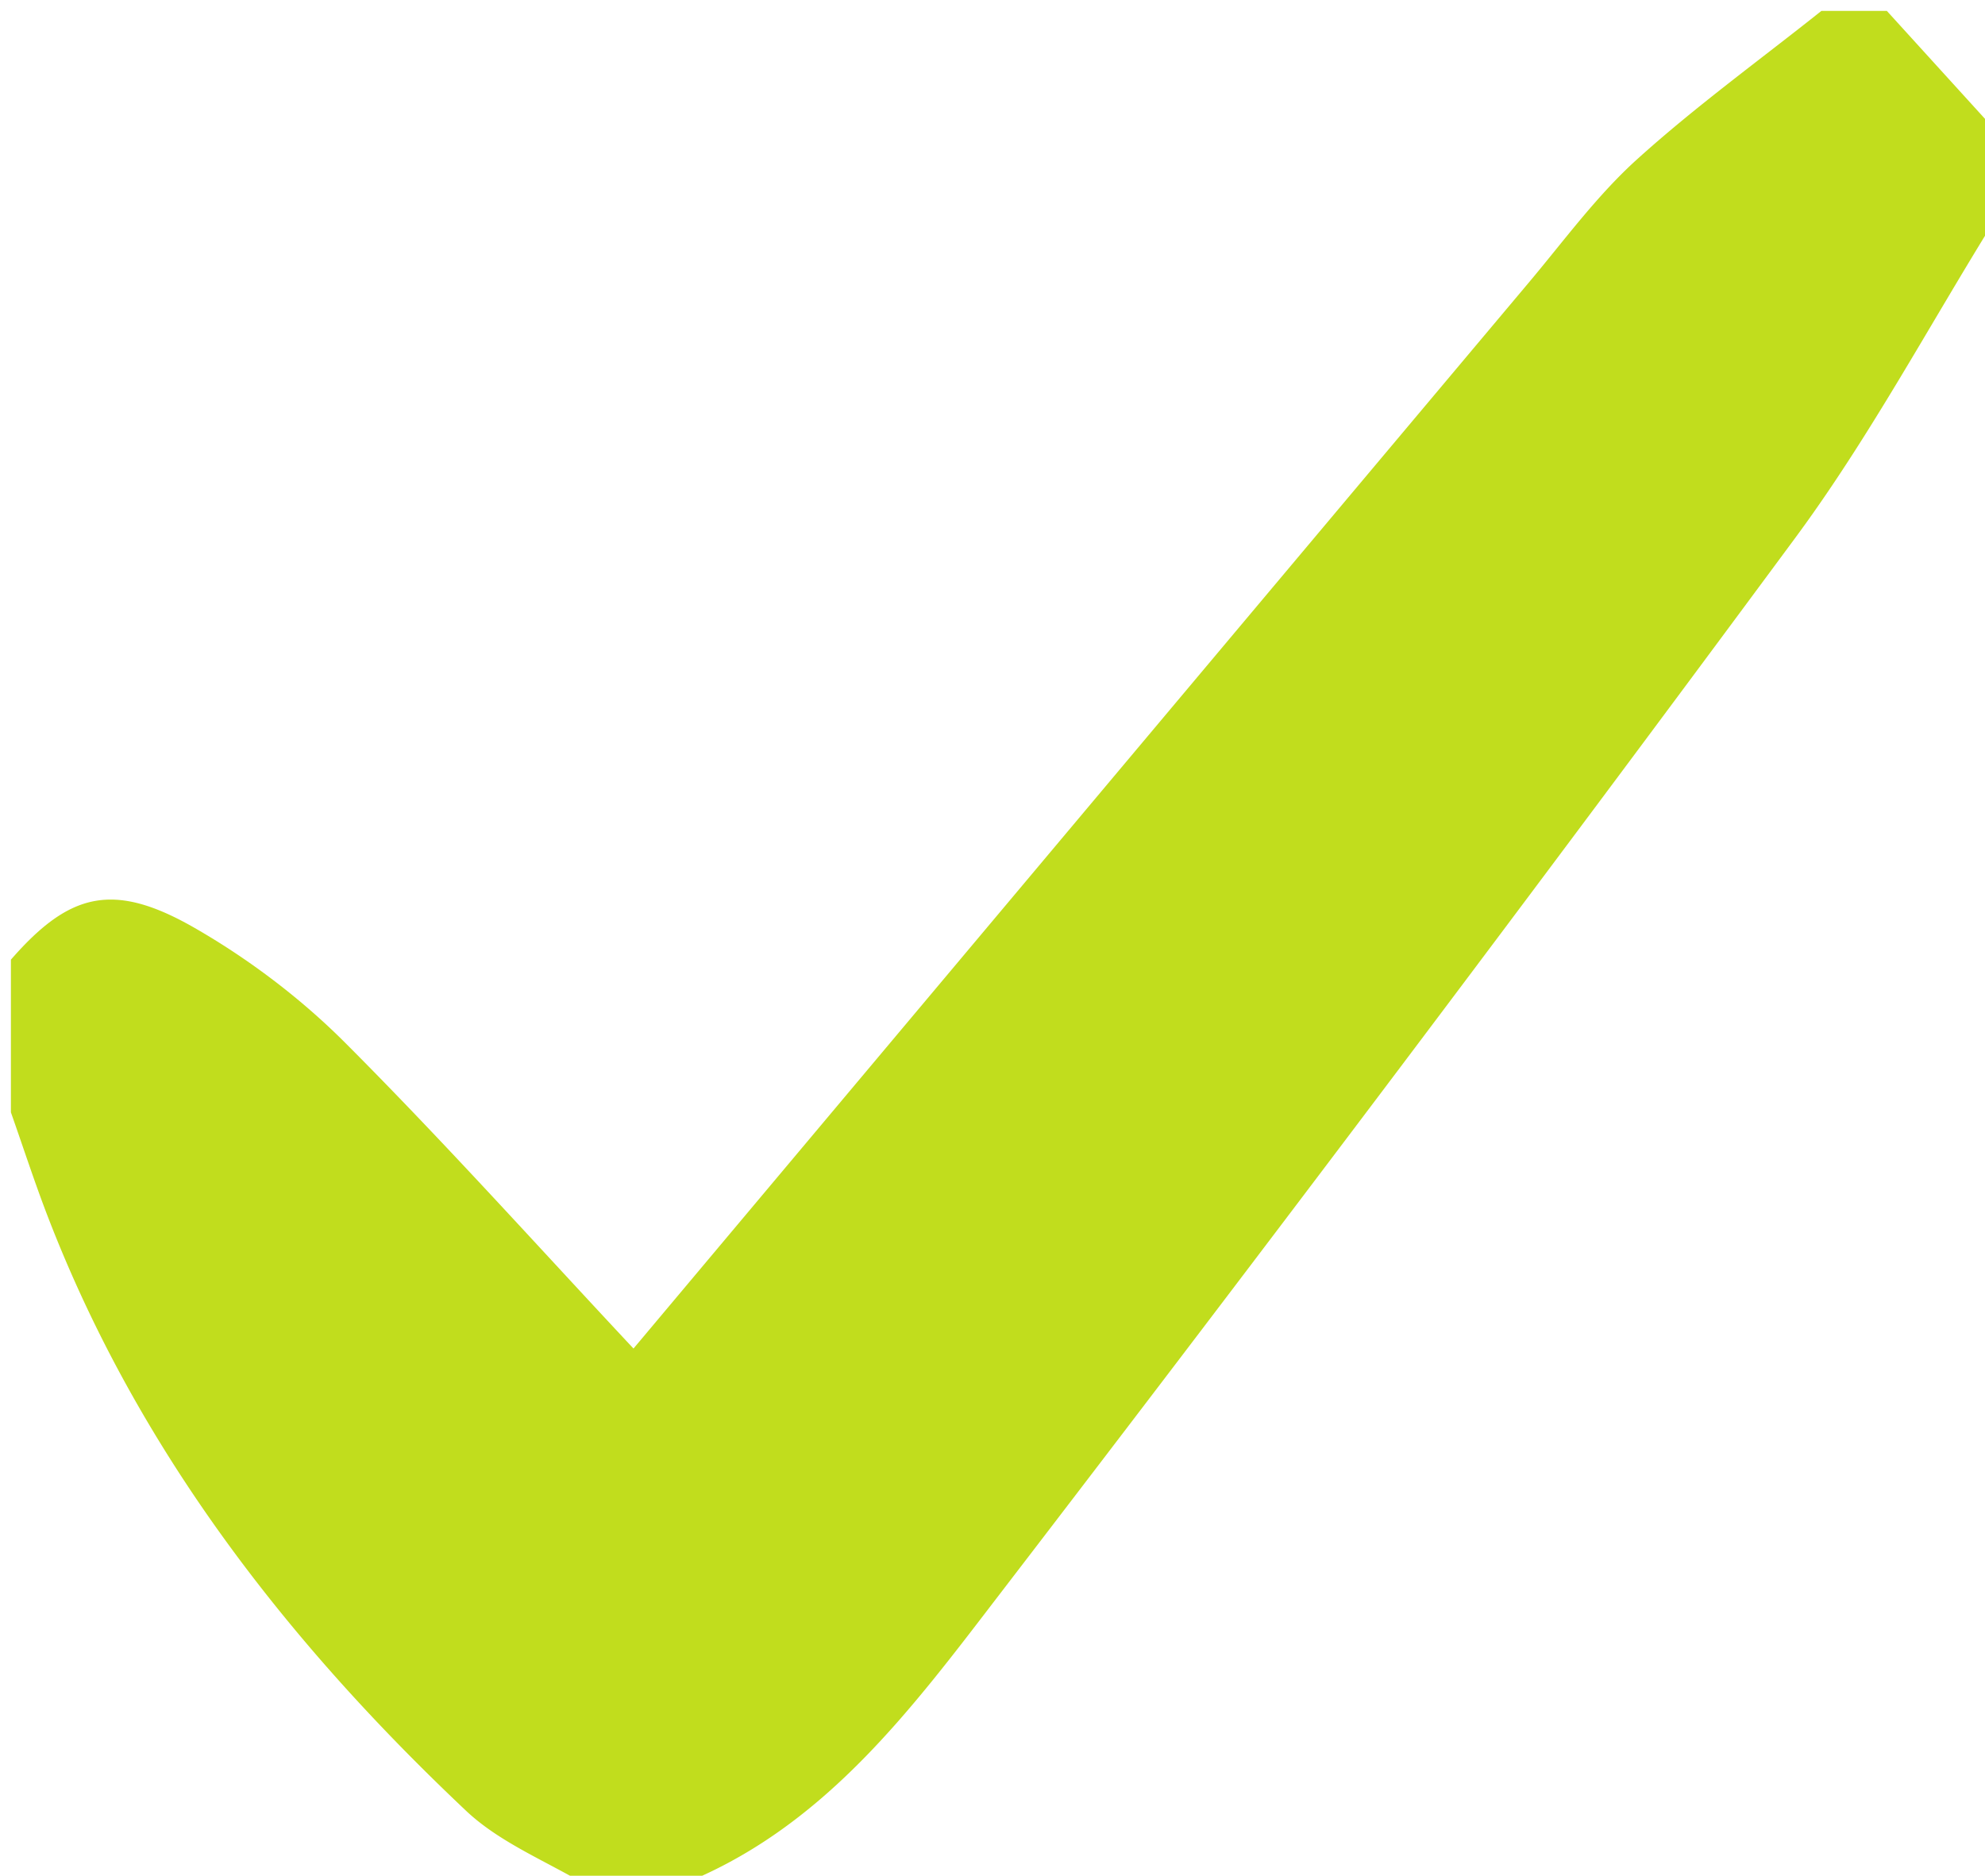 <svg xmlns="http://www.w3.org/2000/svg" viewBox="0 0 182 172"><path d="M1 88c5.361-6.151 9.388-7.195 16.84-2.914 4.988 2.865 9.747 6.468 13.811 10.537 9.16 9.174 17.824 18.843 26.432 28.036 27.417-32.653 54.758-65.226 82.118-97.784 3.213-3.823 6.2-7.923 9.877-11.248C155.441 9.777 161.333 5.513 167 1h6l10 11v8c-6.105 9.816-11.579 20.098-18.428 29.365a6696.633 6696.633 0 0 1-72.73 96.579C83.617 156.663 75.451 167.858 62 173h-8c-3.786-2.286-8.124-3.987-11.267-6.954-16.433-15.517-30.092-33.092-38.326-54.423C3.182 108.45 2.131 105.209 1 102V88z" fill="#c1dd1d"/></svg>